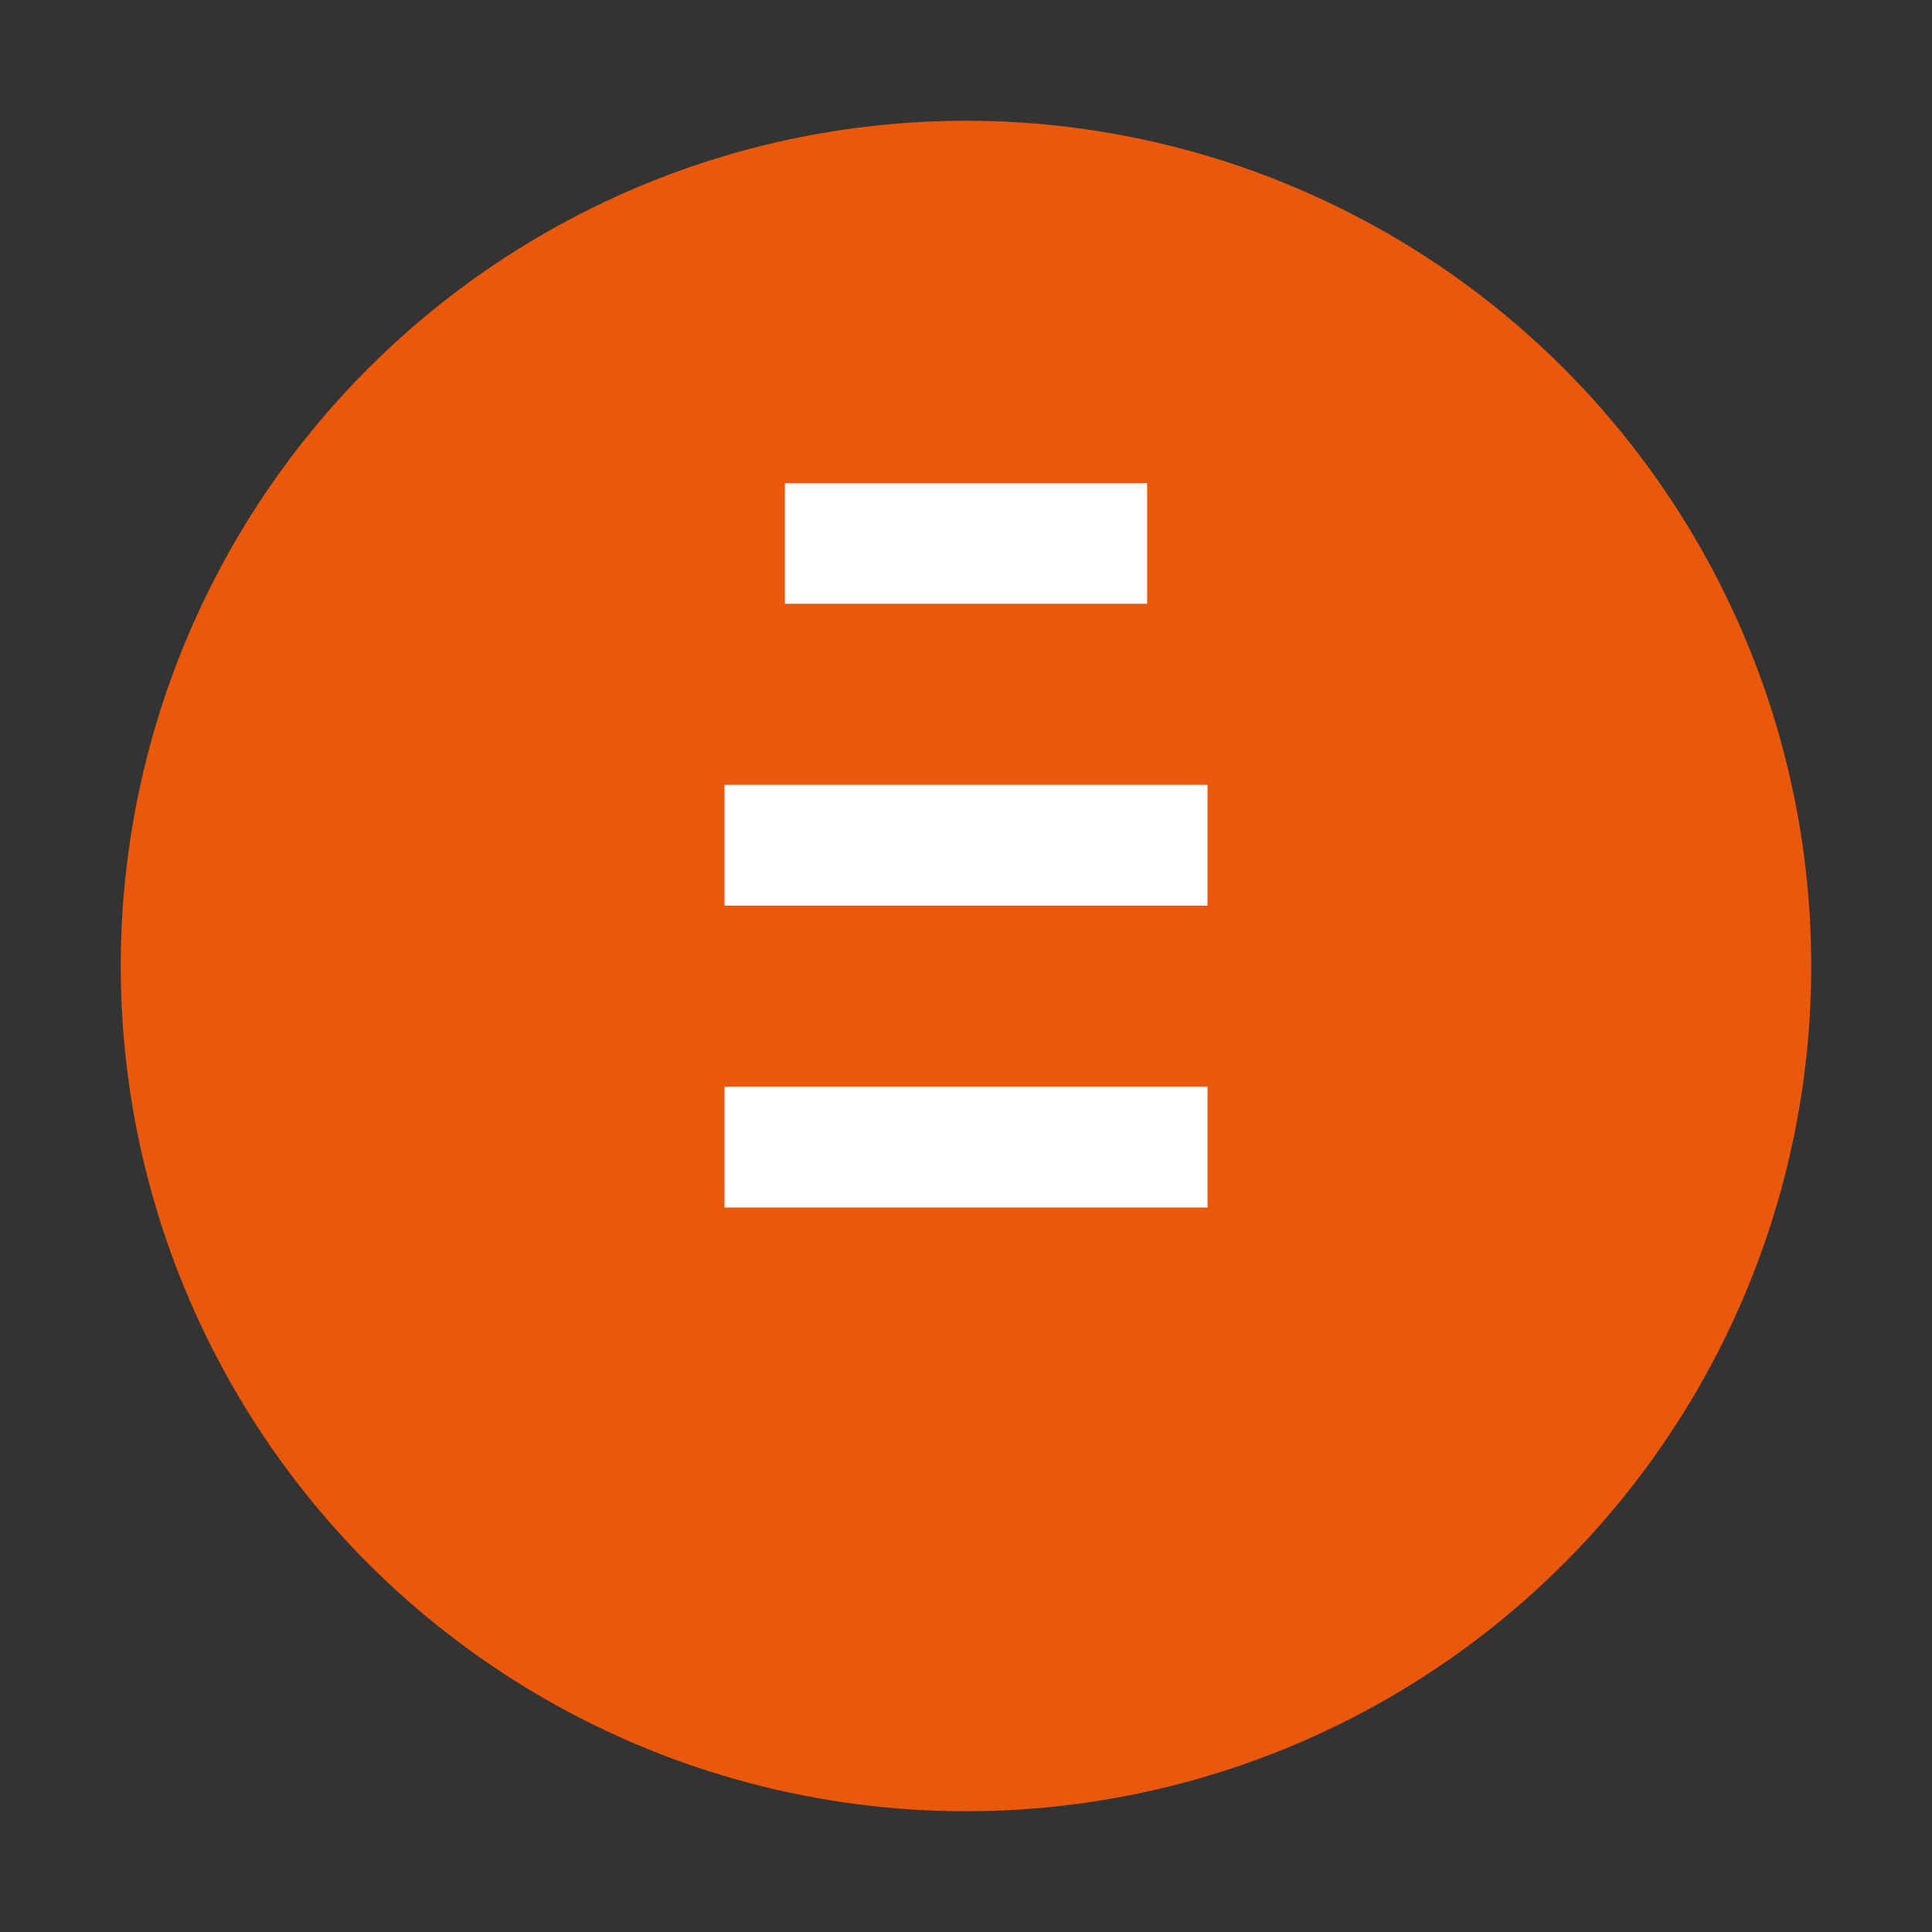 <svg xmlns="http://www.w3.org/2000/svg" width="32" height="32" viewBox="0 0 32 32" fill="none">
  <rect x="0" y="0" width="32" height="32" fill="#333333" stroke="none"/>
  <circle cx="16" cy="16" r="14" fill="#EA580C"/>
  <path d="M12 18h8v2h-8zm0-5h8v2h-8zm1-5h6v2h-6z" fill="white"/>
</svg>